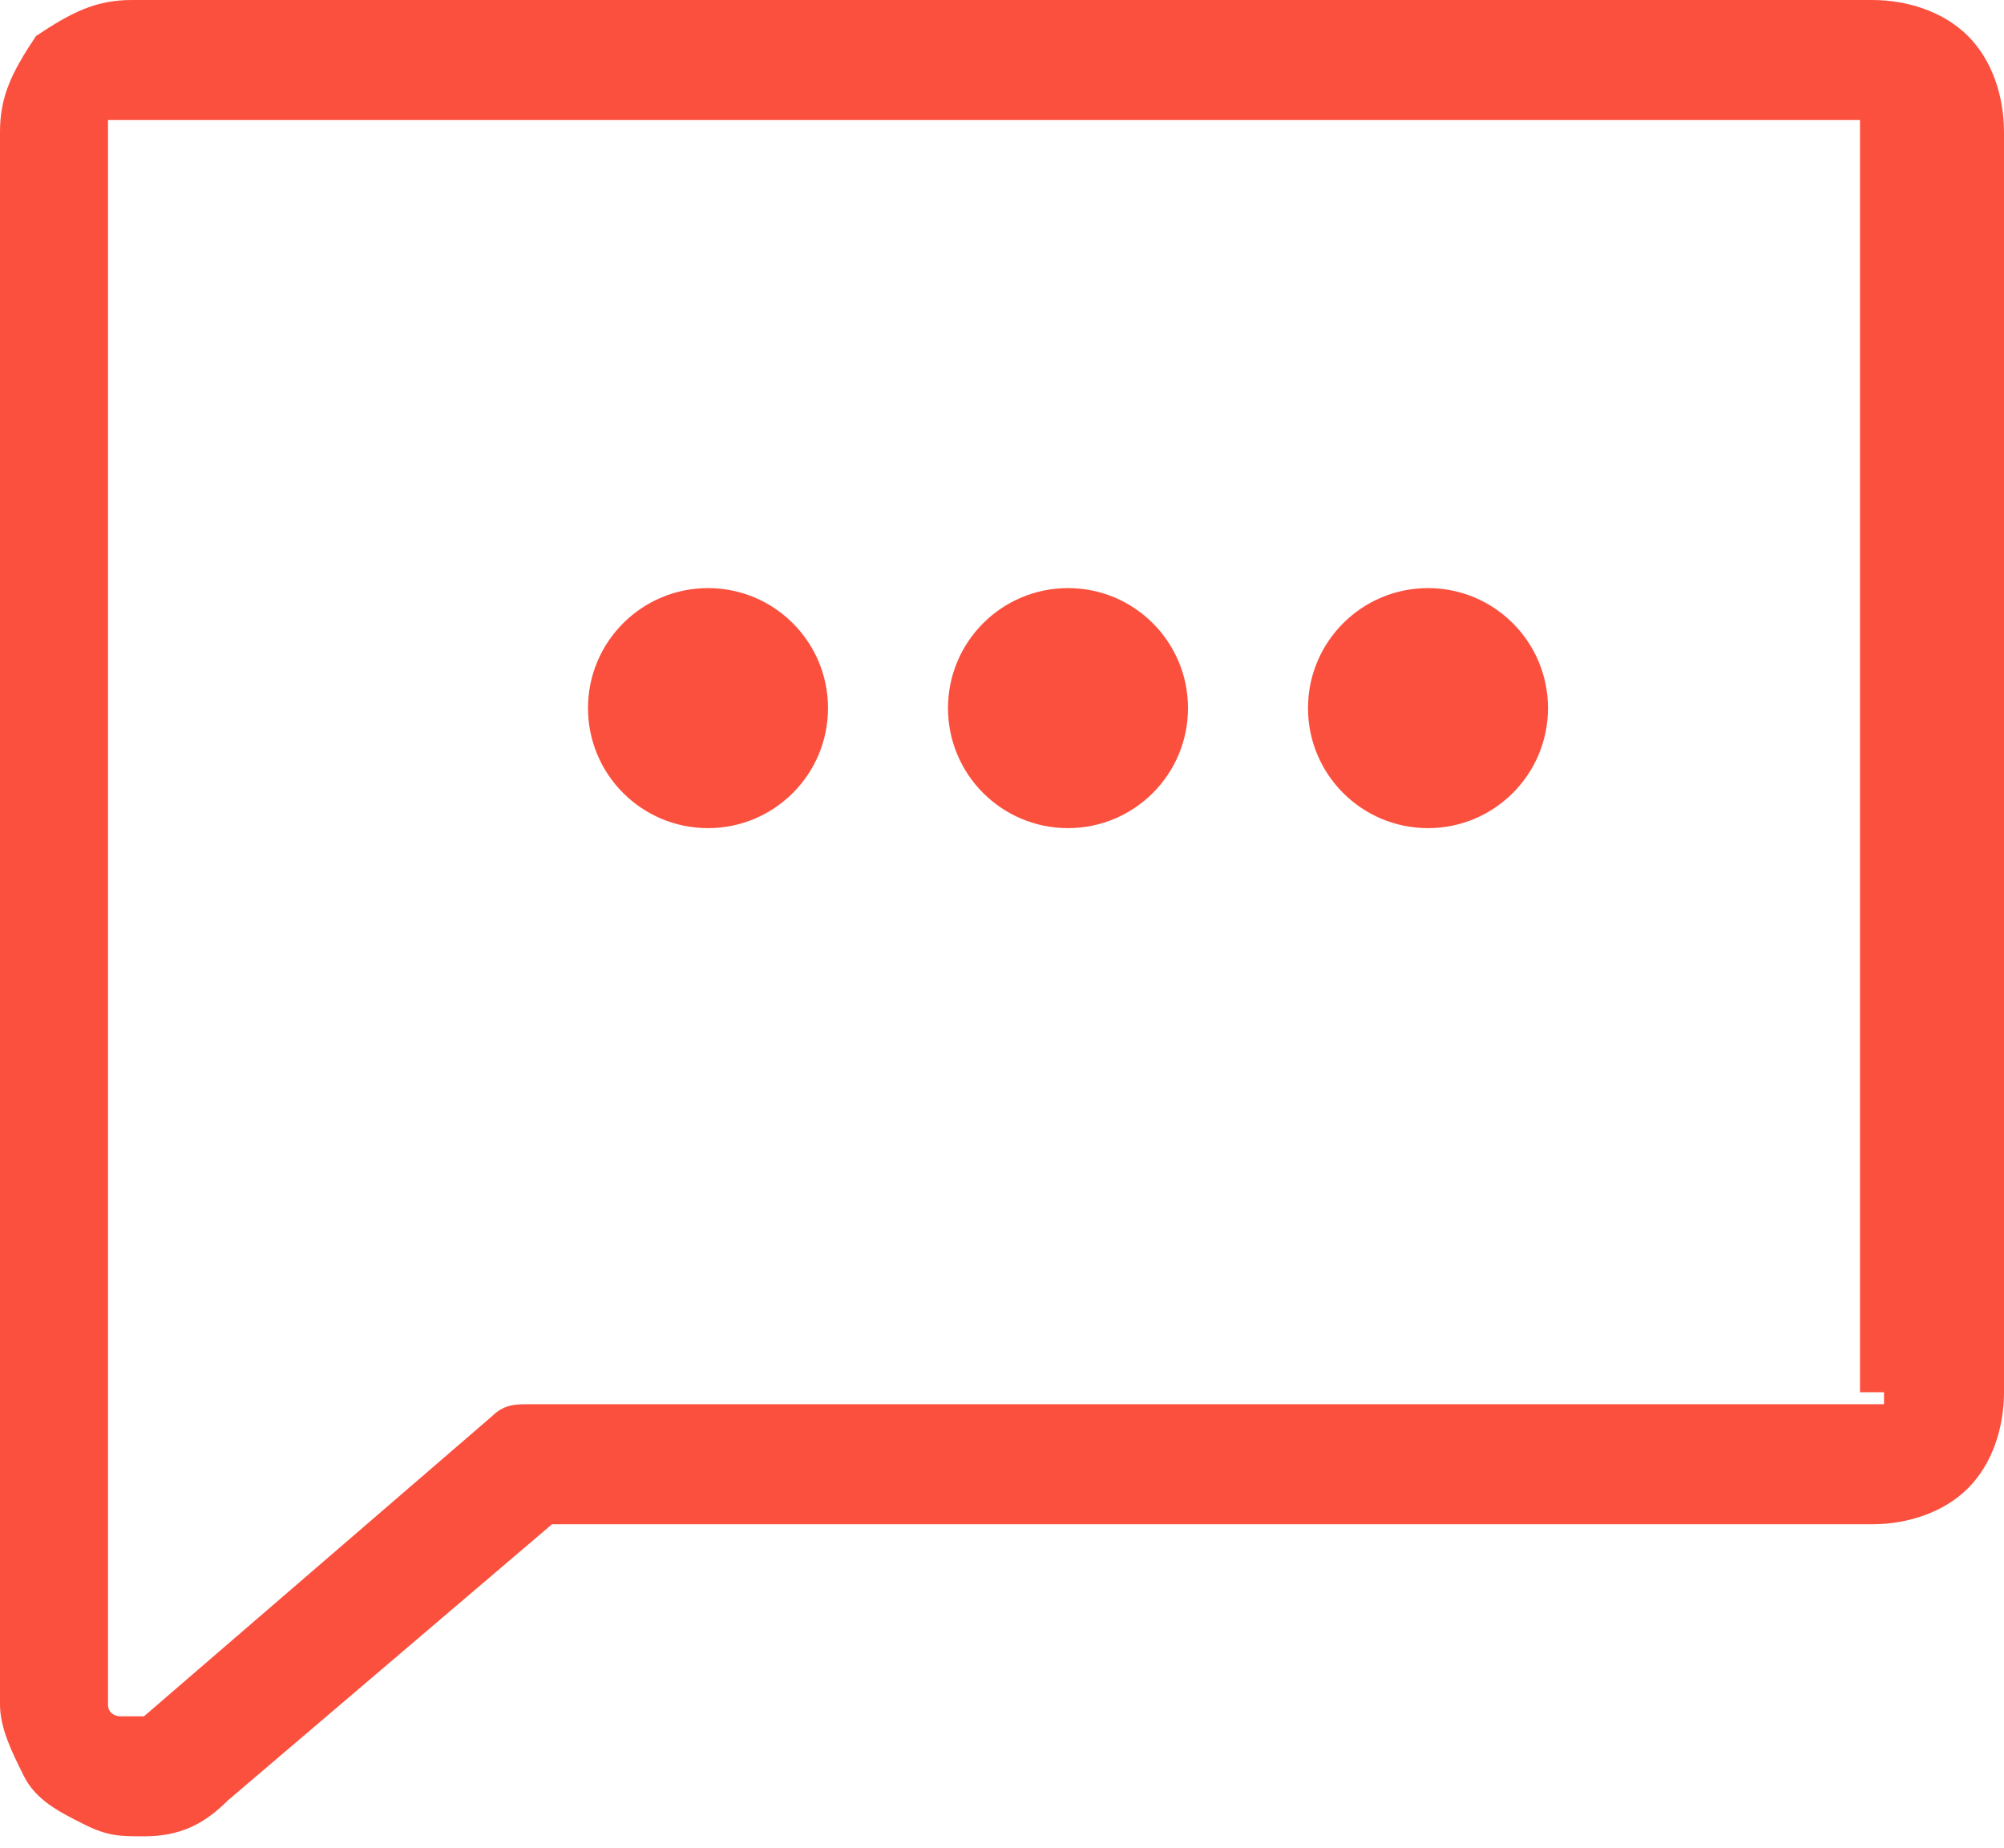 <?xml version="1.0" encoding="utf-8"?>
<!-- Generator: Adobe Illustrator 25.0.1, SVG Export Plug-In . SVG Version: 6.00 Build 0)  -->
<svg version="1.1" id="圖層_1" xmlns="http://www.w3.org/2000/svg" xmlns:xlink="http://www.w3.org/1999/xlink" x="0px" y="0px"
	 viewBox="0 0 16.7 15.4" style="enable-background:new 0 0 16.7 15.4;" xml:space="preserve">
<style type="text/css">
	.st0{fill:#FB503E;}
</style>
<g id="ph:chat-light">
	<path id="Vector" class="st0" d="M15.6,0H1.1C0.8,0,0.6,0.1,0.3,0.3C0.1,0.6,0,0.8,0,1.1v13.1c0,0.2,0.1,0.4,0.2,0.6
		c0.1,0.2,0.3,0.3,0.5,0.4c0.2,0.1,0.3,0.1,0.5,0.1c0.3,0,0.5-0.1,0.7-0.3l0,0l2.7-2.3h11c0.3,0,0.6-0.1,0.8-0.3
		c0.2-0.2,0.3-0.5,0.3-0.8V1.1c0-0.3-0.1-0.6-0.3-0.8C16.2,0.1,15.9,0,15.6,0z M15.7,11.6c0,0,0,0.1,0,0.1c0,0-0.1,0-0.1,0H4.4
		c-0.1,0-0.2,0-0.3,0.1l-2.9,2.5c0,0-0.1,0-0.1,0c0,0-0.1,0-0.1,0c0,0-0.1,0-0.1-0.1s0-0.1,0-0.1V1.1c0,0,0-0.1,0-0.1
		c0,0,0.1,0,0.1,0h14.4c0,0,0.1,0,0.1,0c0,0,0,0.1,0,0.1V11.6z"/>
	<circle id="Ellipse_190" class="st0" cx="5.9" cy="5.9" r="1"/>
	<circle id="Ellipse_191" class="st0" cx="8.9" cy="5.9" r="1"/>
	<circle id="Ellipse_192" class="st0" cx="11.9" cy="5.9" r="1"/>
</g>
</svg>
